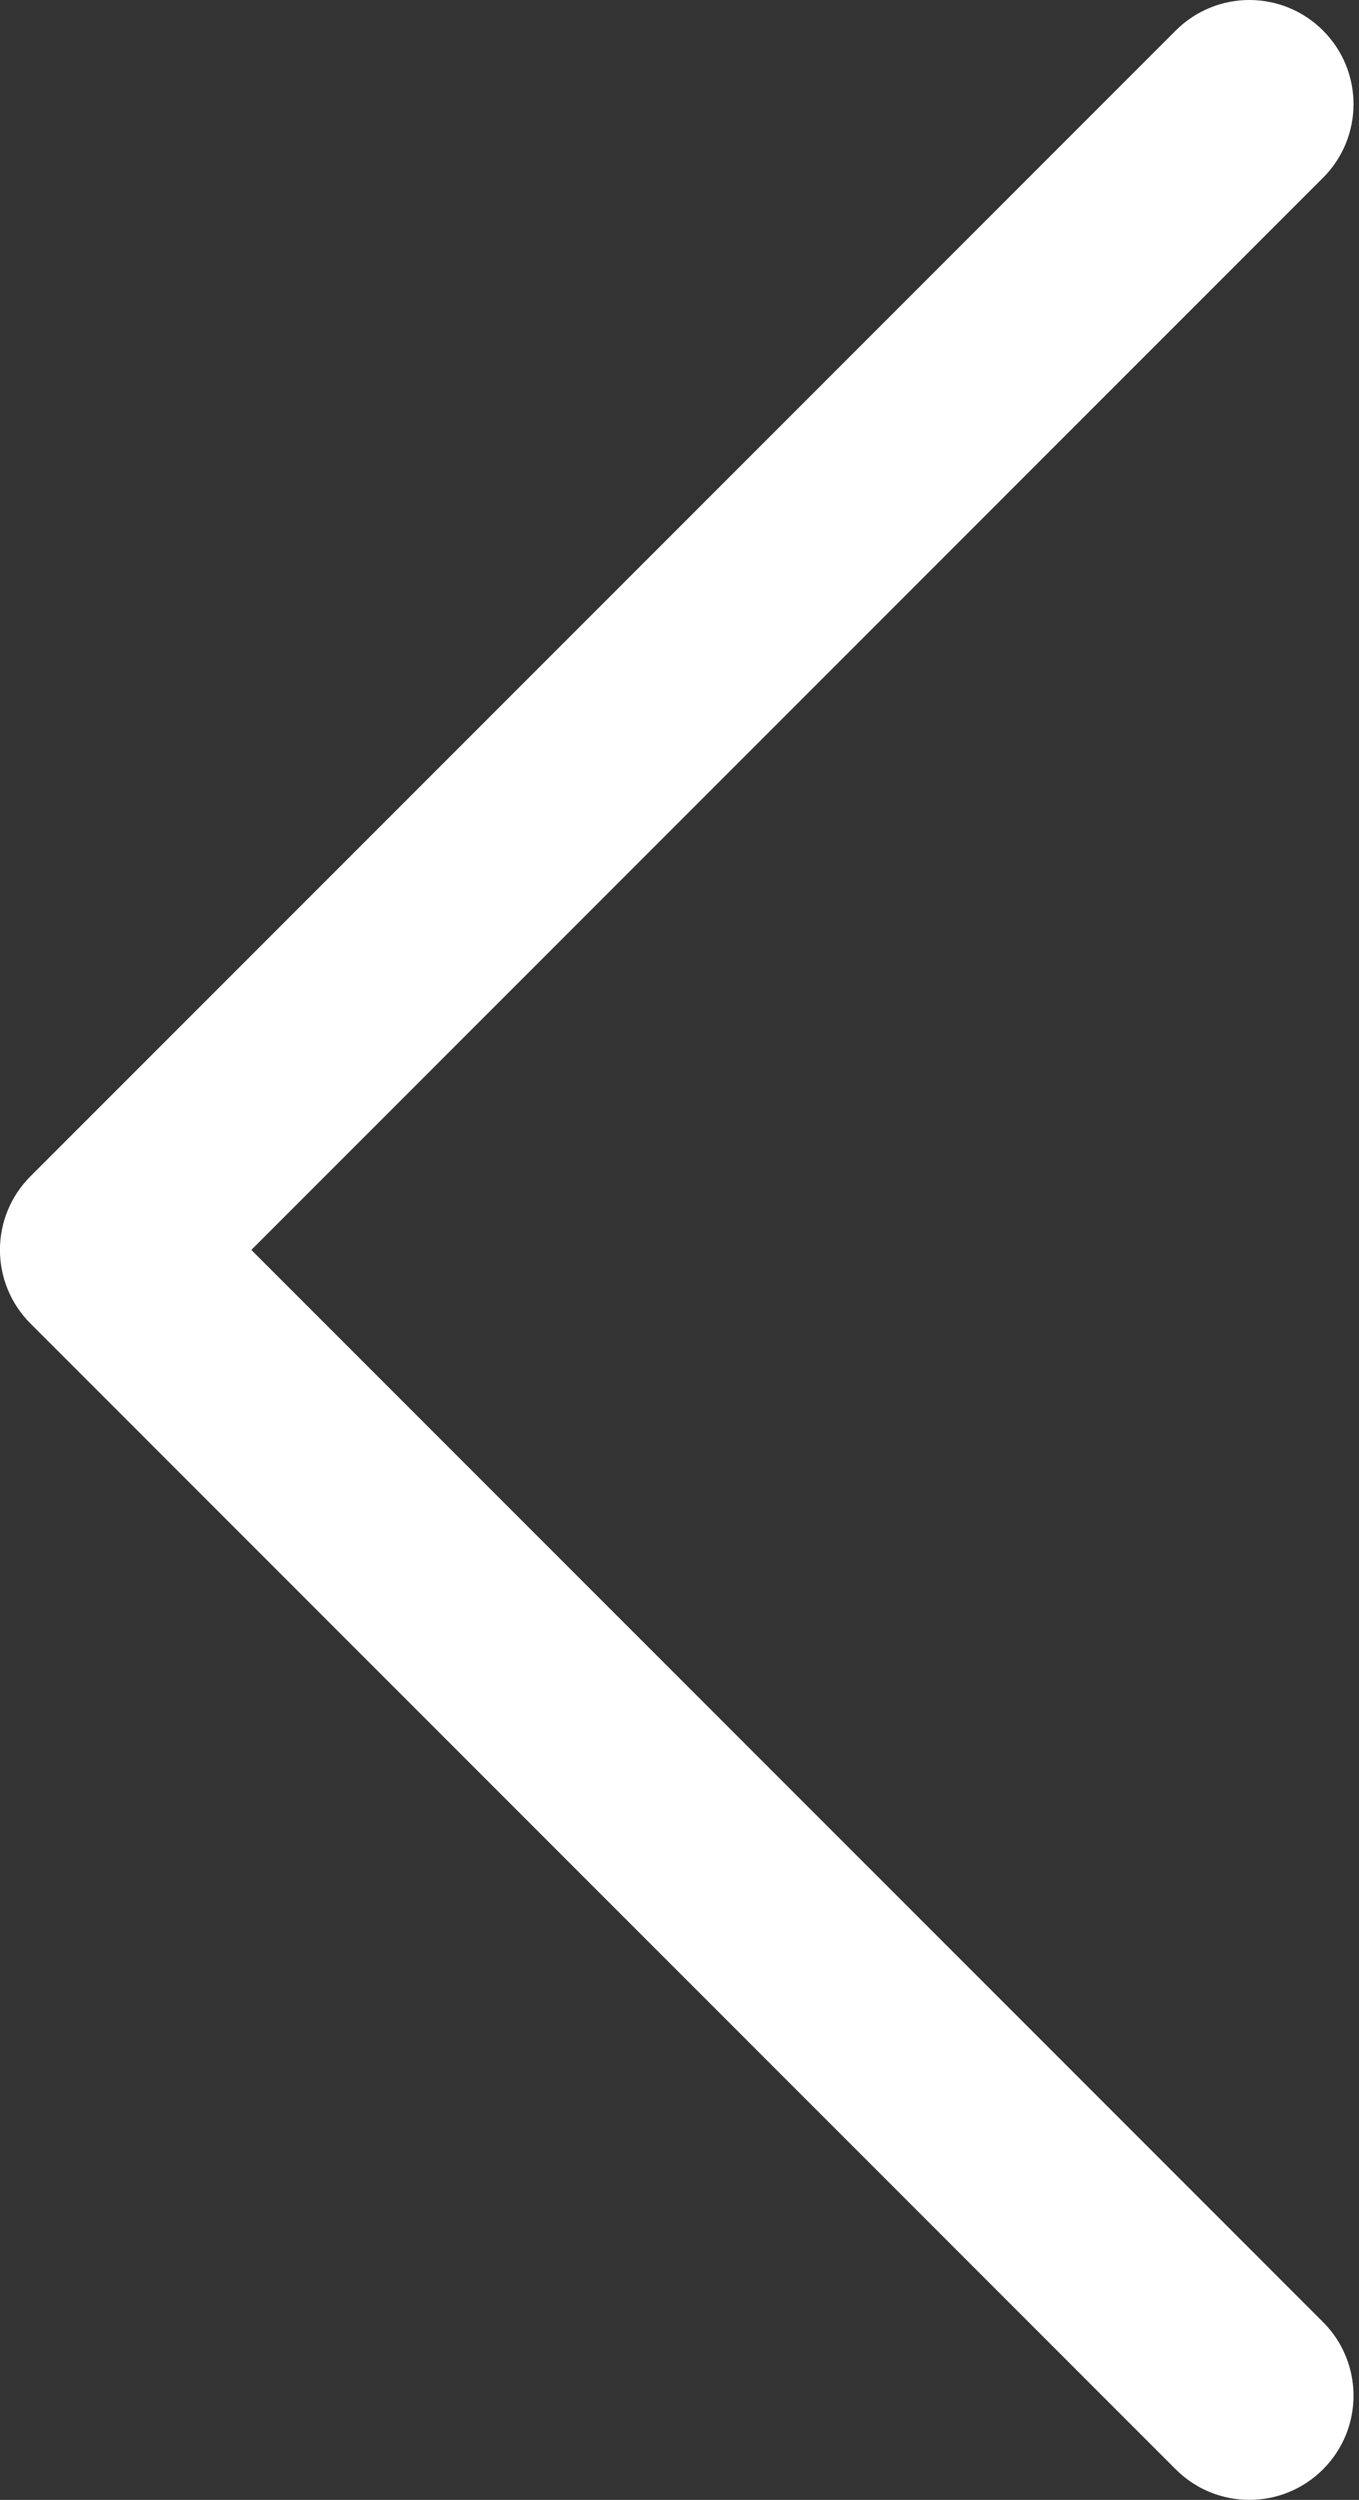 <svg width="31" height="57" viewBox="0 0 31 57" fill="none" xmlns="http://www.w3.org/2000/svg">
<rect x="0" y="0" width="31" height="57" fill="#333333" stroke="none"/>
<path d="M0.696 30.179L26.82 56.304C27.749 57.232 29.25 57.232 30.179 56.304C31.107 55.375 31.107 53.874 30.179 52.945L5.733 28.5L30.179 4.054C31.107 3.126 31.107 1.624 30.179 0.696C29.715 0.233 29.108 -1.54521e-07 28.499 -2.0768e-07C27.892 -2.60829e-07 27.283 0.233 26.82 0.696L0.695 26.821C-0.233 27.749 -0.233 29.25 0.696 30.179Z" fill="white"/>
</svg>
